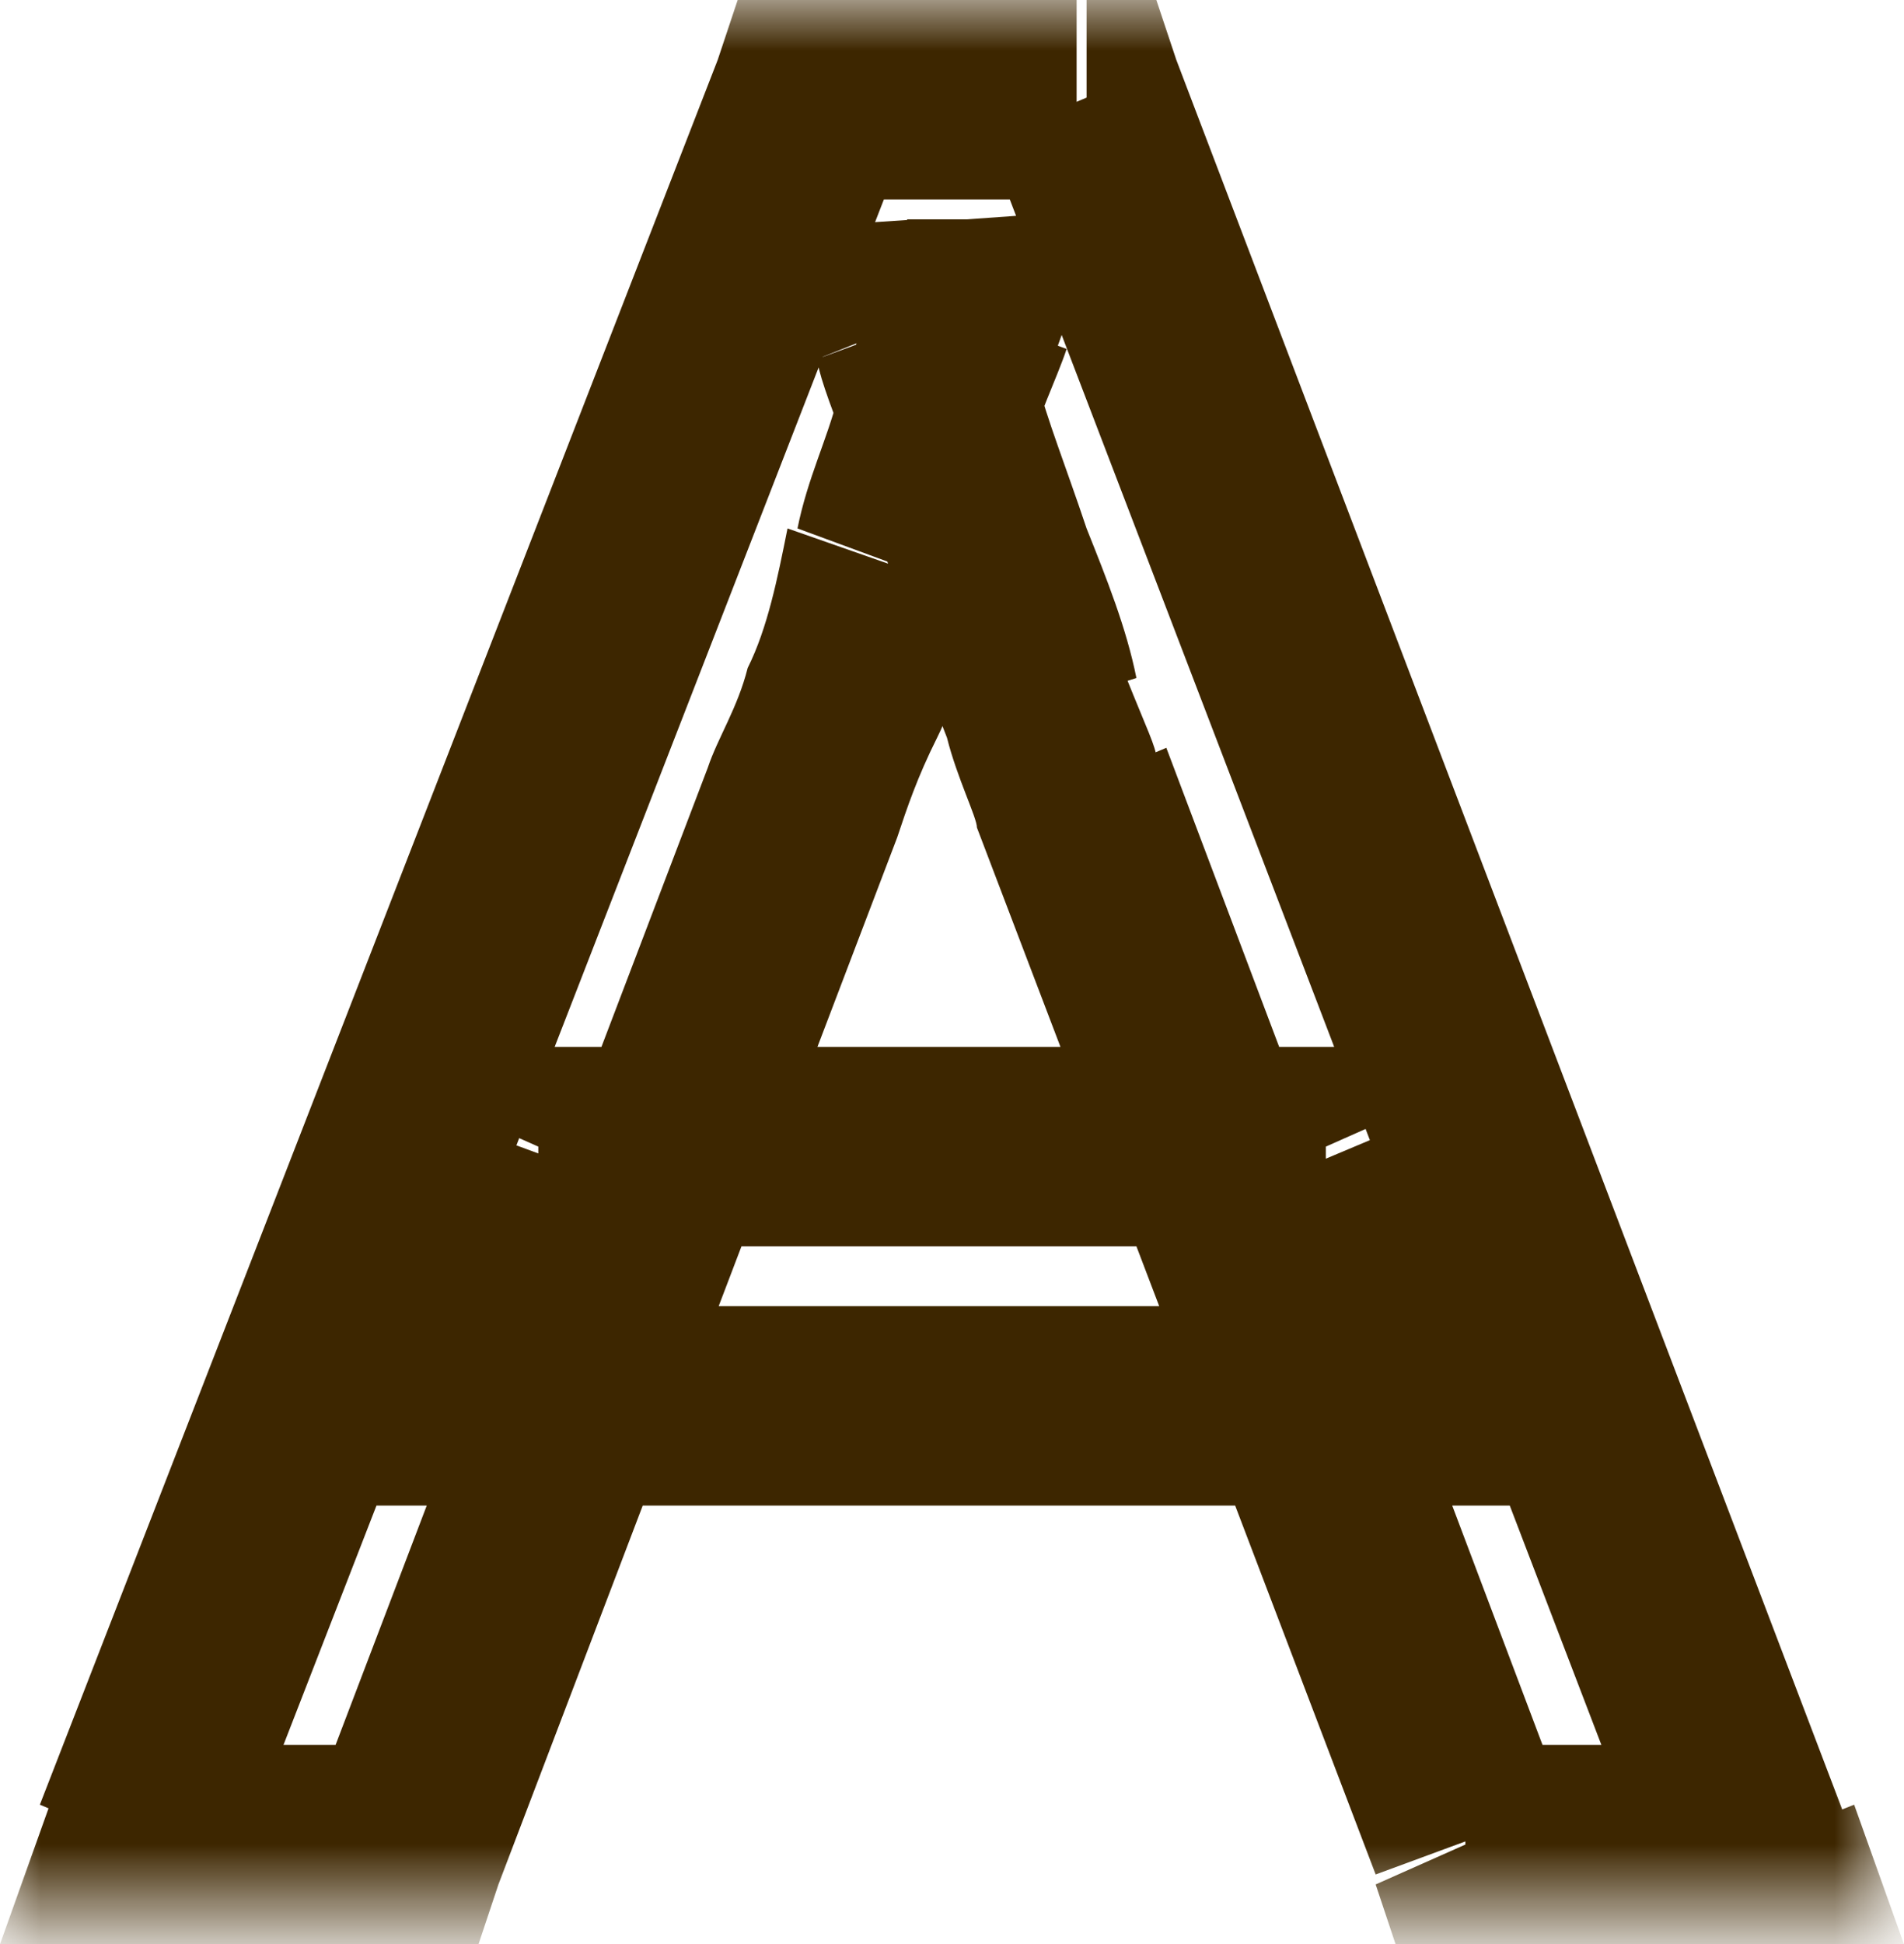 <?xml version="1.0" encoding="utf-8"?>
<!-- Generator: Adobe Illustrator 26.2.1, SVG Export Plug-In . SVG Version: 6.00 Build 0)  -->
<svg version="1.1" id="Layer_1" xmlns="http://www.w3.org/2000/svg" xmlns:xlink="http://www.w3.org/1999/xlink" x="0px" y="0px"
	 viewBox="0 0 19.1 19.5" style="enable-background:new 0 0 19.1 19.5;" xml:space="preserve">
<style type="text/css">
	.st0{fill:#FFFFFF;}
	.st1{fill:#FFFFFF;filter:url(#Adobe_OpacityMaskFilter);}
	.st2{mask:url(#path-1-outside-1_2525_16_00000039115269646152505210000015788337599249270144_);fill:#3D2600;}
</style>
<path class="st0" d="M1.4,18.5L8.1,1h2.7l6.7,17.5h-2.9l-4-10.5c-0.1-0.1-0.1-0.4-0.3-0.8c-0.1-0.4-0.3-0.9-0.5-1.5
	C9.8,5,9.6,4.5,9.5,4.1C9.3,3.6,9.2,3.3,9.2,3.2l0.6,0C9.6,3.5,9.5,3.8,9.4,4.2C9.2,4.7,9.1,5.1,8.9,5.6C8.8,6.1,8.6,6.6,8.5,7
	C8.3,7.4,8.2,7.8,8.1,8l-4,10.4H1.4z M4.4,14.1l1-2.6h7.9l1.2,2.6H4.4z"/>
<defs>
	<filter id="Adobe_OpacityMaskFilter" filterUnits="userSpaceOnUse" x="-0.1" y="0" width="19.2" height="19.5">
		<feColorMatrix  type="matrix" values="1 0 0 0 0  0 1 0 0 0  0 0 1 0 0  0 0 0 1 0"/>
	</filter>
</defs>
<mask maskUnits="userSpaceOnUse" x="-0.1" y="0" width="19.2" height="19.5" id="path-1-outside-1_2525_16_00000039115269646152505210000015788337599249270144_">
	<rect x="-0.3" y="-0.5" class="st1" width="20" height="20"/>
	<path d="M1.4,18.5L8.1,1h2.7l6.7,17.5h-2.9l-4-10.5c-0.1-0.1-0.1-0.4-0.3-0.8c-0.1-0.4-0.3-0.9-0.5-1.5C9.8,5,9.6,4.5,9.5,4.1
		C9.3,3.6,9.2,3.3,9.2,3.2l0.6,0C9.6,3.5,9.5,3.8,9.4,4.2C9.2,4.7,9.1,5.1,8.9,5.6C8.8,6.1,8.6,6.6,8.5,7C8.3,7.4,8.2,7.8,8.1,8
		l-4,10.4H1.4z M4.4,14.1l1-2.6h7.9l1.2,2.6H4.4z"/>
</mask>
<path class="st2" d="M1.4,18.5l-0.9-0.4l-0.5,1.4h1.5V18.5z M8.1,1V0H7.4L7.2,0.6L8.1,1z M10.9,1l0.9-0.4L11.6,0h-0.7V1z M17.6,18.5
	v1h1.5l-0.5-1.4L17.6,18.5z M14.7,18.5l-0.9,0.4l0.2,0.6h0.7V18.5z M10.7,7.9l0.9-0.4l0,0l0,0L10.7,7.9z M10.4,7.1l-1,0.3l0,0l0,0
	L10.4,7.1z M10,5.6l0.9-0.3L10,5.6z M9.5,4.1l-1,0.3l0,0L9.5,4.1z M9.2,3.2l0-1L7.7,2.3l0.5,1.3L9.2,3.2z M9.7,3.2l0.9,0.3l0.5-1.4
	L9.7,2.2L9.7,3.2z M9.4,4.2L8.4,3.9l0,0l0,0L9.4,4.2z M8.9,5.6L8,5.3l0,0l0,0L8.9,5.6z M8.5,7l0.9,0.3l0,0L8.5,7z M8.1,8L9,8.4l0,0
	l0,0L8.1,8z M4.1,18.5v1h0.7L5,18.9L4.1,18.5z M4.4,14.1l-0.9-0.4l-0.5,1.4h1.5V14.1z M5.4,11.5v-1H4.7l-0.2,0.6L5.4,11.5z
	 M13.3,11.5l0.9-0.4L14,10.5h-0.7V11.5z M14.5,14.1v1H16l-0.6-1.4L14.5,14.1z M2.3,18.9L9.1,1.4L7.2,0.6L0.4,18.1L2.3,18.9z M8.1,2
	h2.7V0H8.1V2z M9.9,1.4l6.7,17.5l1.9-0.7L11.8,0.6L9.9,1.4z M17.6,17.5h-2.9v2h2.9V17.5z M15.7,18.1l-4-10.6L9.8,8.3l4,10.5
	L15.7,18.1z M11.6,7.6c0-0.1-0.1-0.3-0.3-0.8L9.5,7.4c0.1,0.4,0.3,0.8,0.3,0.9L11.6,7.6z M11.4,6.8c-0.1-0.5-0.3-1-0.5-1.5L9,5.9
	c0.2,0.5,0.3,1,0.5,1.5L11.4,6.8z M10.9,5.3c-0.2-0.6-0.4-1.1-0.5-1.5L8.5,4.4C8.7,4.9,8.8,5.4,9,5.9L10.9,5.3z M10.4,3.8
	c-0.1-0.5-0.3-0.8-0.3-0.9L8.2,3.6c0,0.1,0.1,0.4,0.3,0.9L10.4,3.8z M9.2,4.2l0.6,0l-0.1-2l-0.6,0L9.2,4.2z M8.8,2.8
	C8.7,3.1,8.6,3.5,8.4,3.9l1.9,0.7c0.1-0.4,0.3-0.8,0.4-1.1L8.8,2.8z M8.4,4C8.3,4.4,8.1,4.8,8,5.3L9.9,6c0.2-0.5,0.3-1,0.5-1.4
	L8.4,4z M7.9,5.3C7.8,5.8,7.7,6.3,7.5,6.7l1.9,0.7c0.2-0.4,0.3-0.9,0.5-1.4L7.9,5.3z M7.5,6.7C7.4,7.1,7.2,7.4,7.1,7.7L9,8.4
	c0.1-0.3,0.2-0.6,0.4-1L7.5,6.7z M7.1,7.7l-4,10.5L5,18.9L9,8.4L7.1,7.7z M4.1,17.5H1.4v2h2.8V17.5z M5.3,14.5l1-2.6l-1.9-0.7
	l-1,2.6L5.3,14.5z M5.4,12.5h7.9v-2H5.4V12.5z M12.4,12l1.2,2.6l1.8-0.8l-1.1-2.6L12.4,12z M14.5,13.1H4.4v2h10.1V13.1z"/>
</svg>
